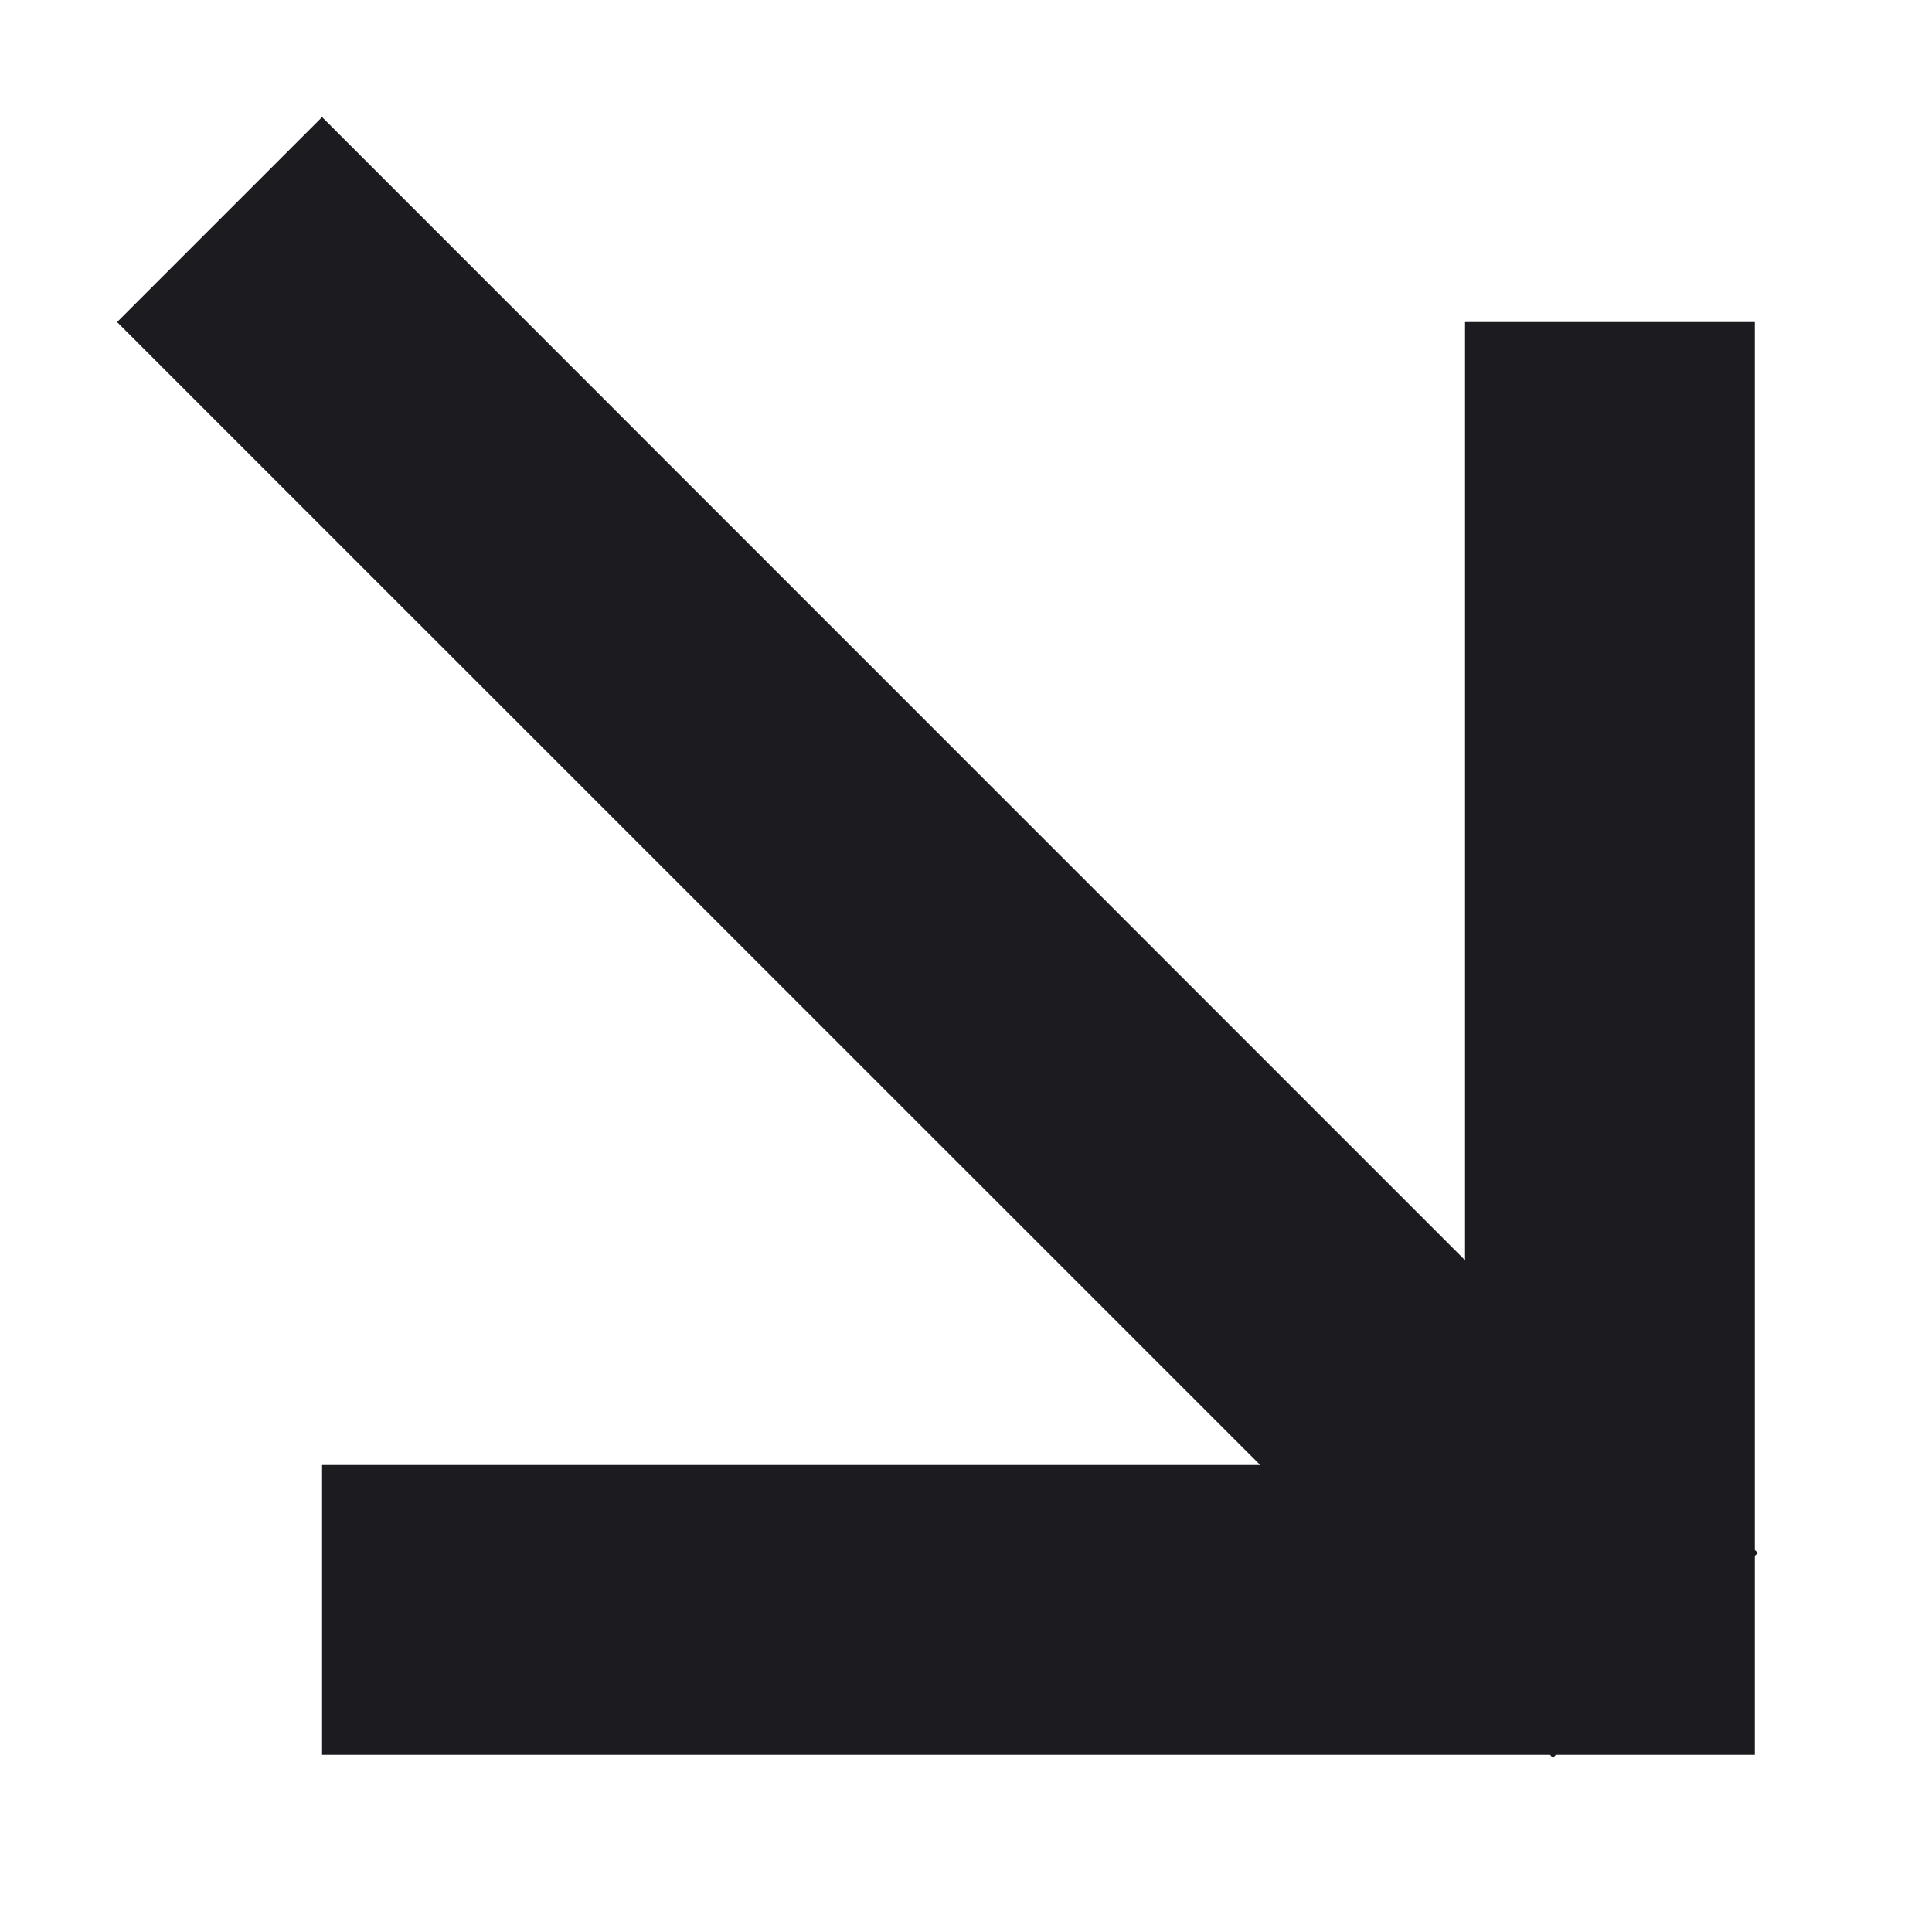 <svg width="10" height="10" viewBox="0 0 10 10" fill="none" xmlns="http://www.w3.org/2000/svg">
<path fill-rule="evenodd" clip-rule="evenodd" d="M2.197 1.136L1.667 0.606L0.606 1.667L1.136 2.197L6.523 7.583H1.667V9.083H8.023L8.038 9.099L8.053 9.083H8.333H9.083V8.333V8.053L9.099 8.038L9.083 8.023V1.667H7.583V6.523L2.197 1.136Z" fill="#1C1B1F"/>
</svg>
